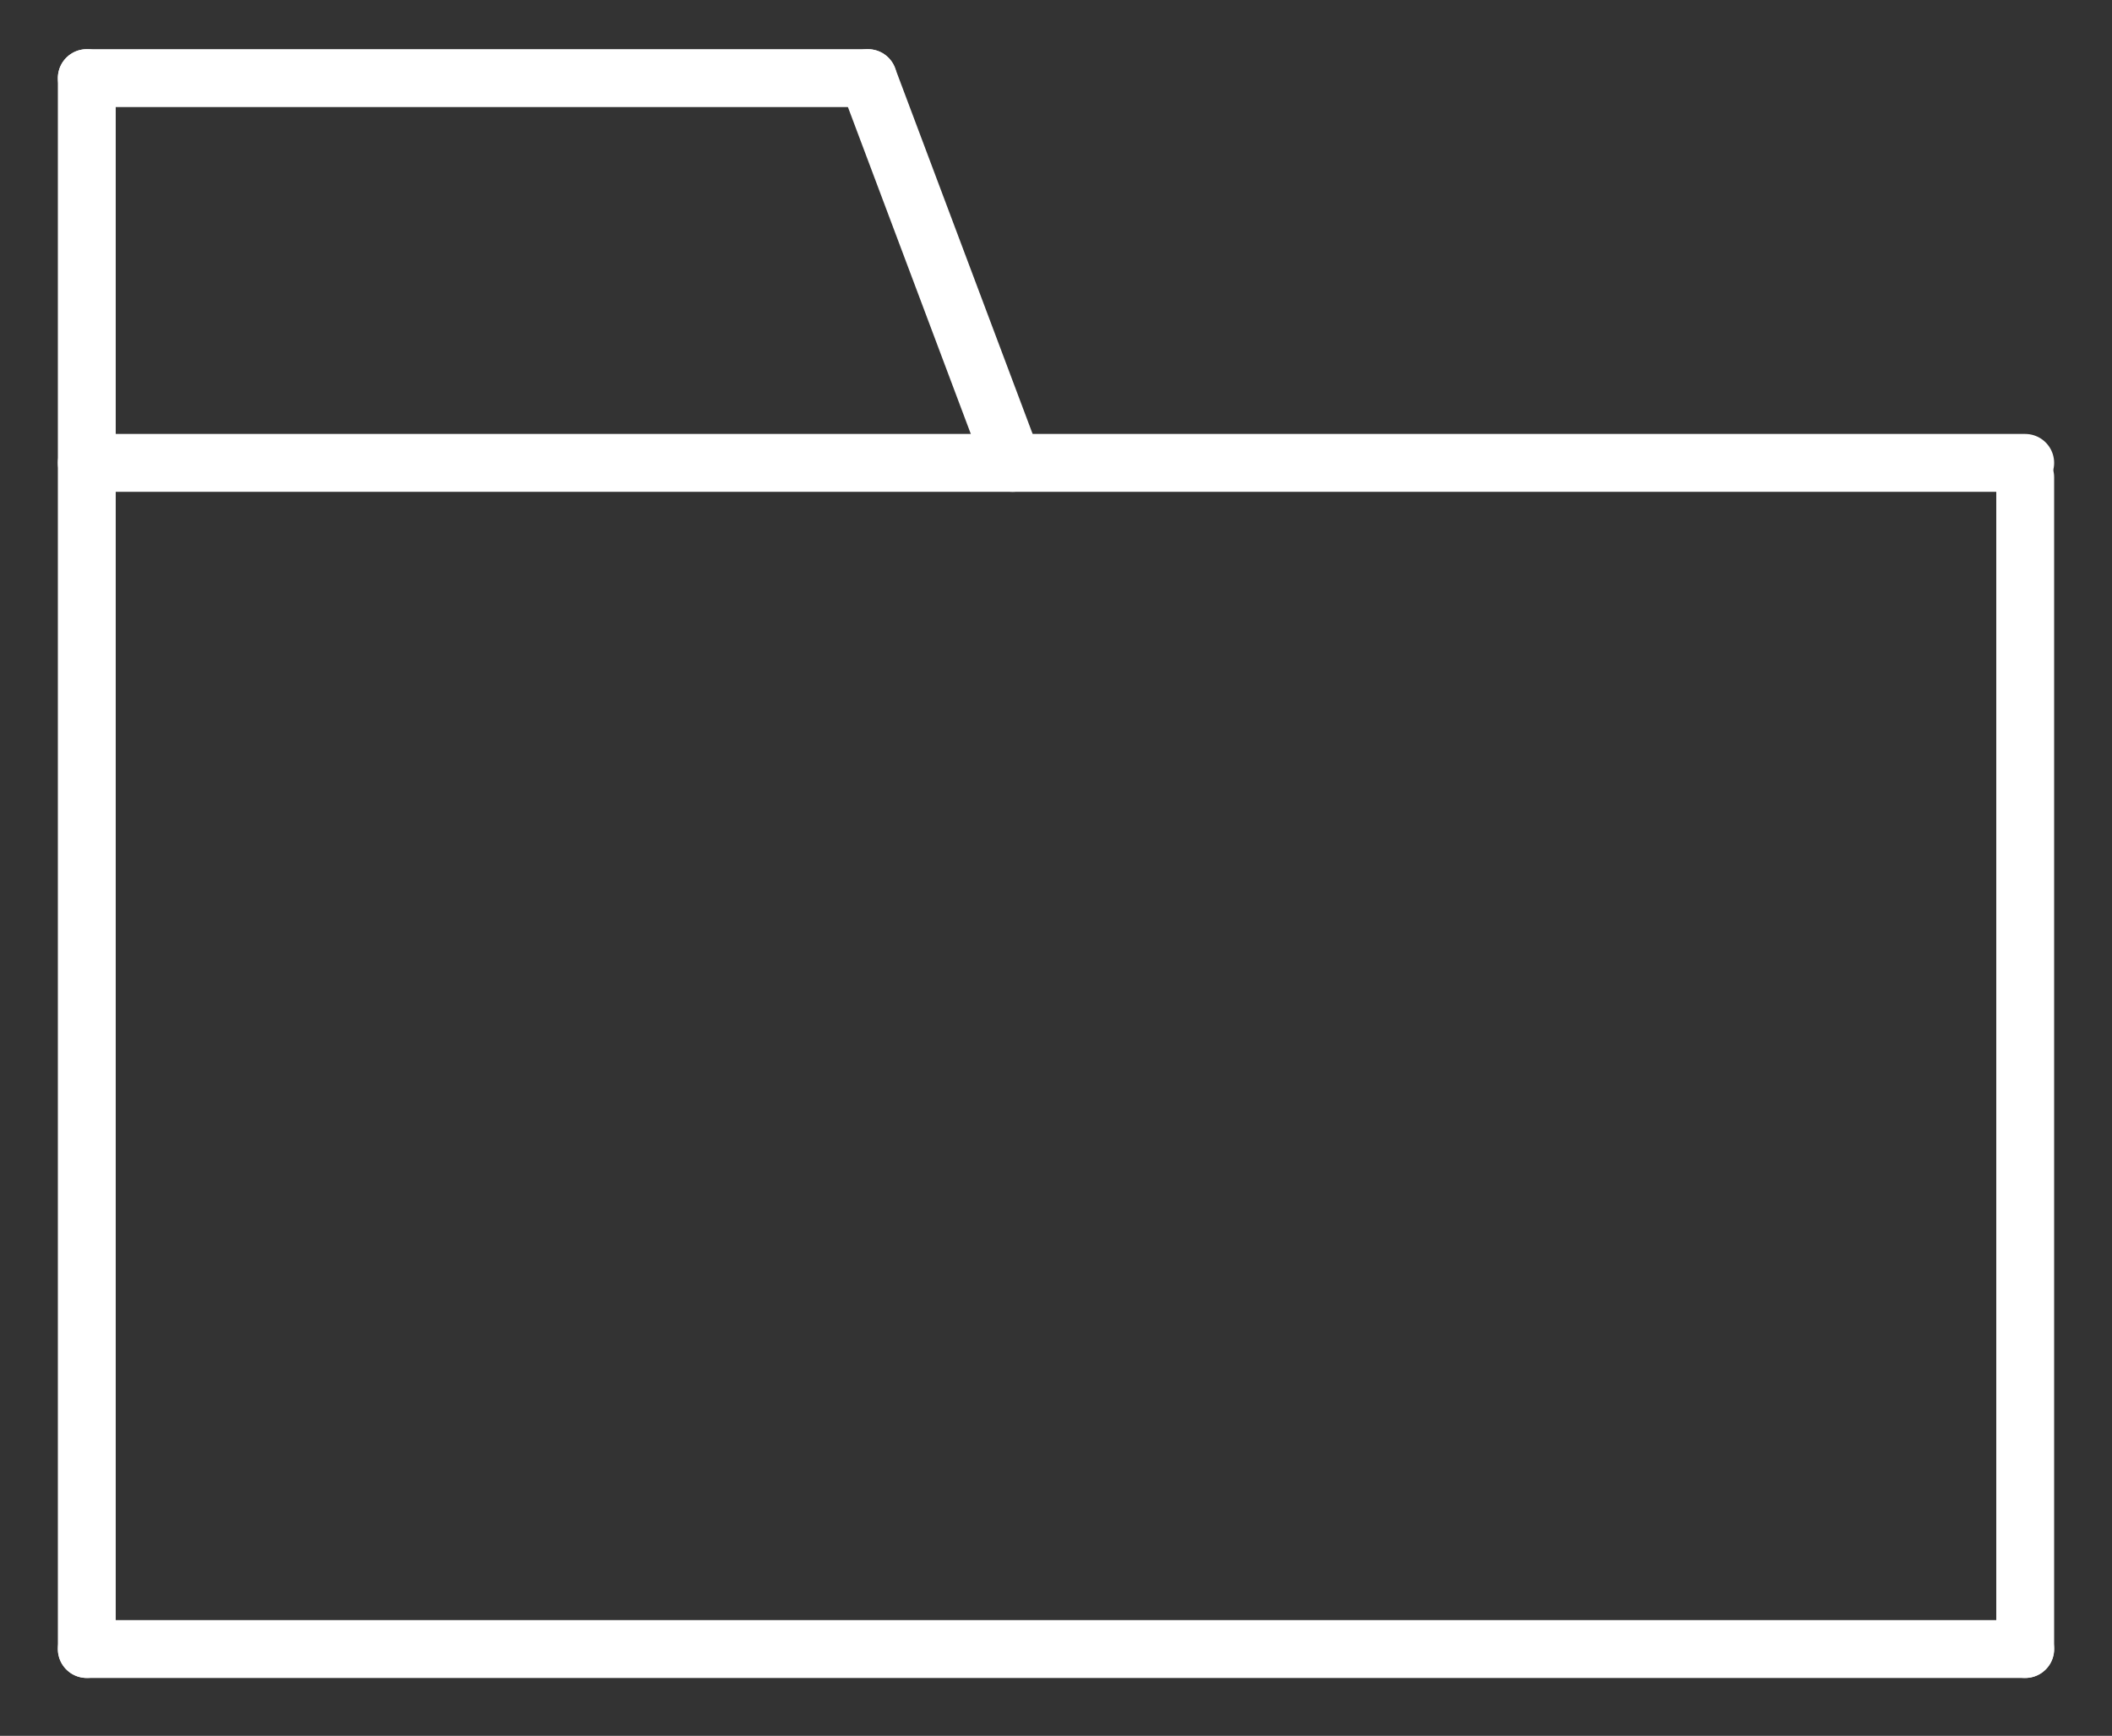 <svg xmlns="http://www.w3.org/2000/svg" viewBox="0 0 73 60" stroke="white" stroke-width="2" stroke-linecap="round" stroke-linejoin="round" fill="none">
    <rect x="0" y="0" width="73" height="60" fill="#333333" stroke="none"/>
    <line x1="3" x2="30" y1="2.7" y2="2.7"></line> <!--Línea superior-->
    <line x1="3" x2="70" y1="16" y2="16"></line> <!--Líneas horizontales-->
    <line x1="3" x2="70" y1="57" y2="57"></line>
    <line x1="3" x2="3" y1="57" y2="2.7"></line> <!--Líneas verticales-->
    <line x1="70" x2="70 " y1="57" y2="16.5"></line>
    <line x1="30" x2="35" y1="2.7" y2="16"></line> <!--Línea diagonal-->
</svg>